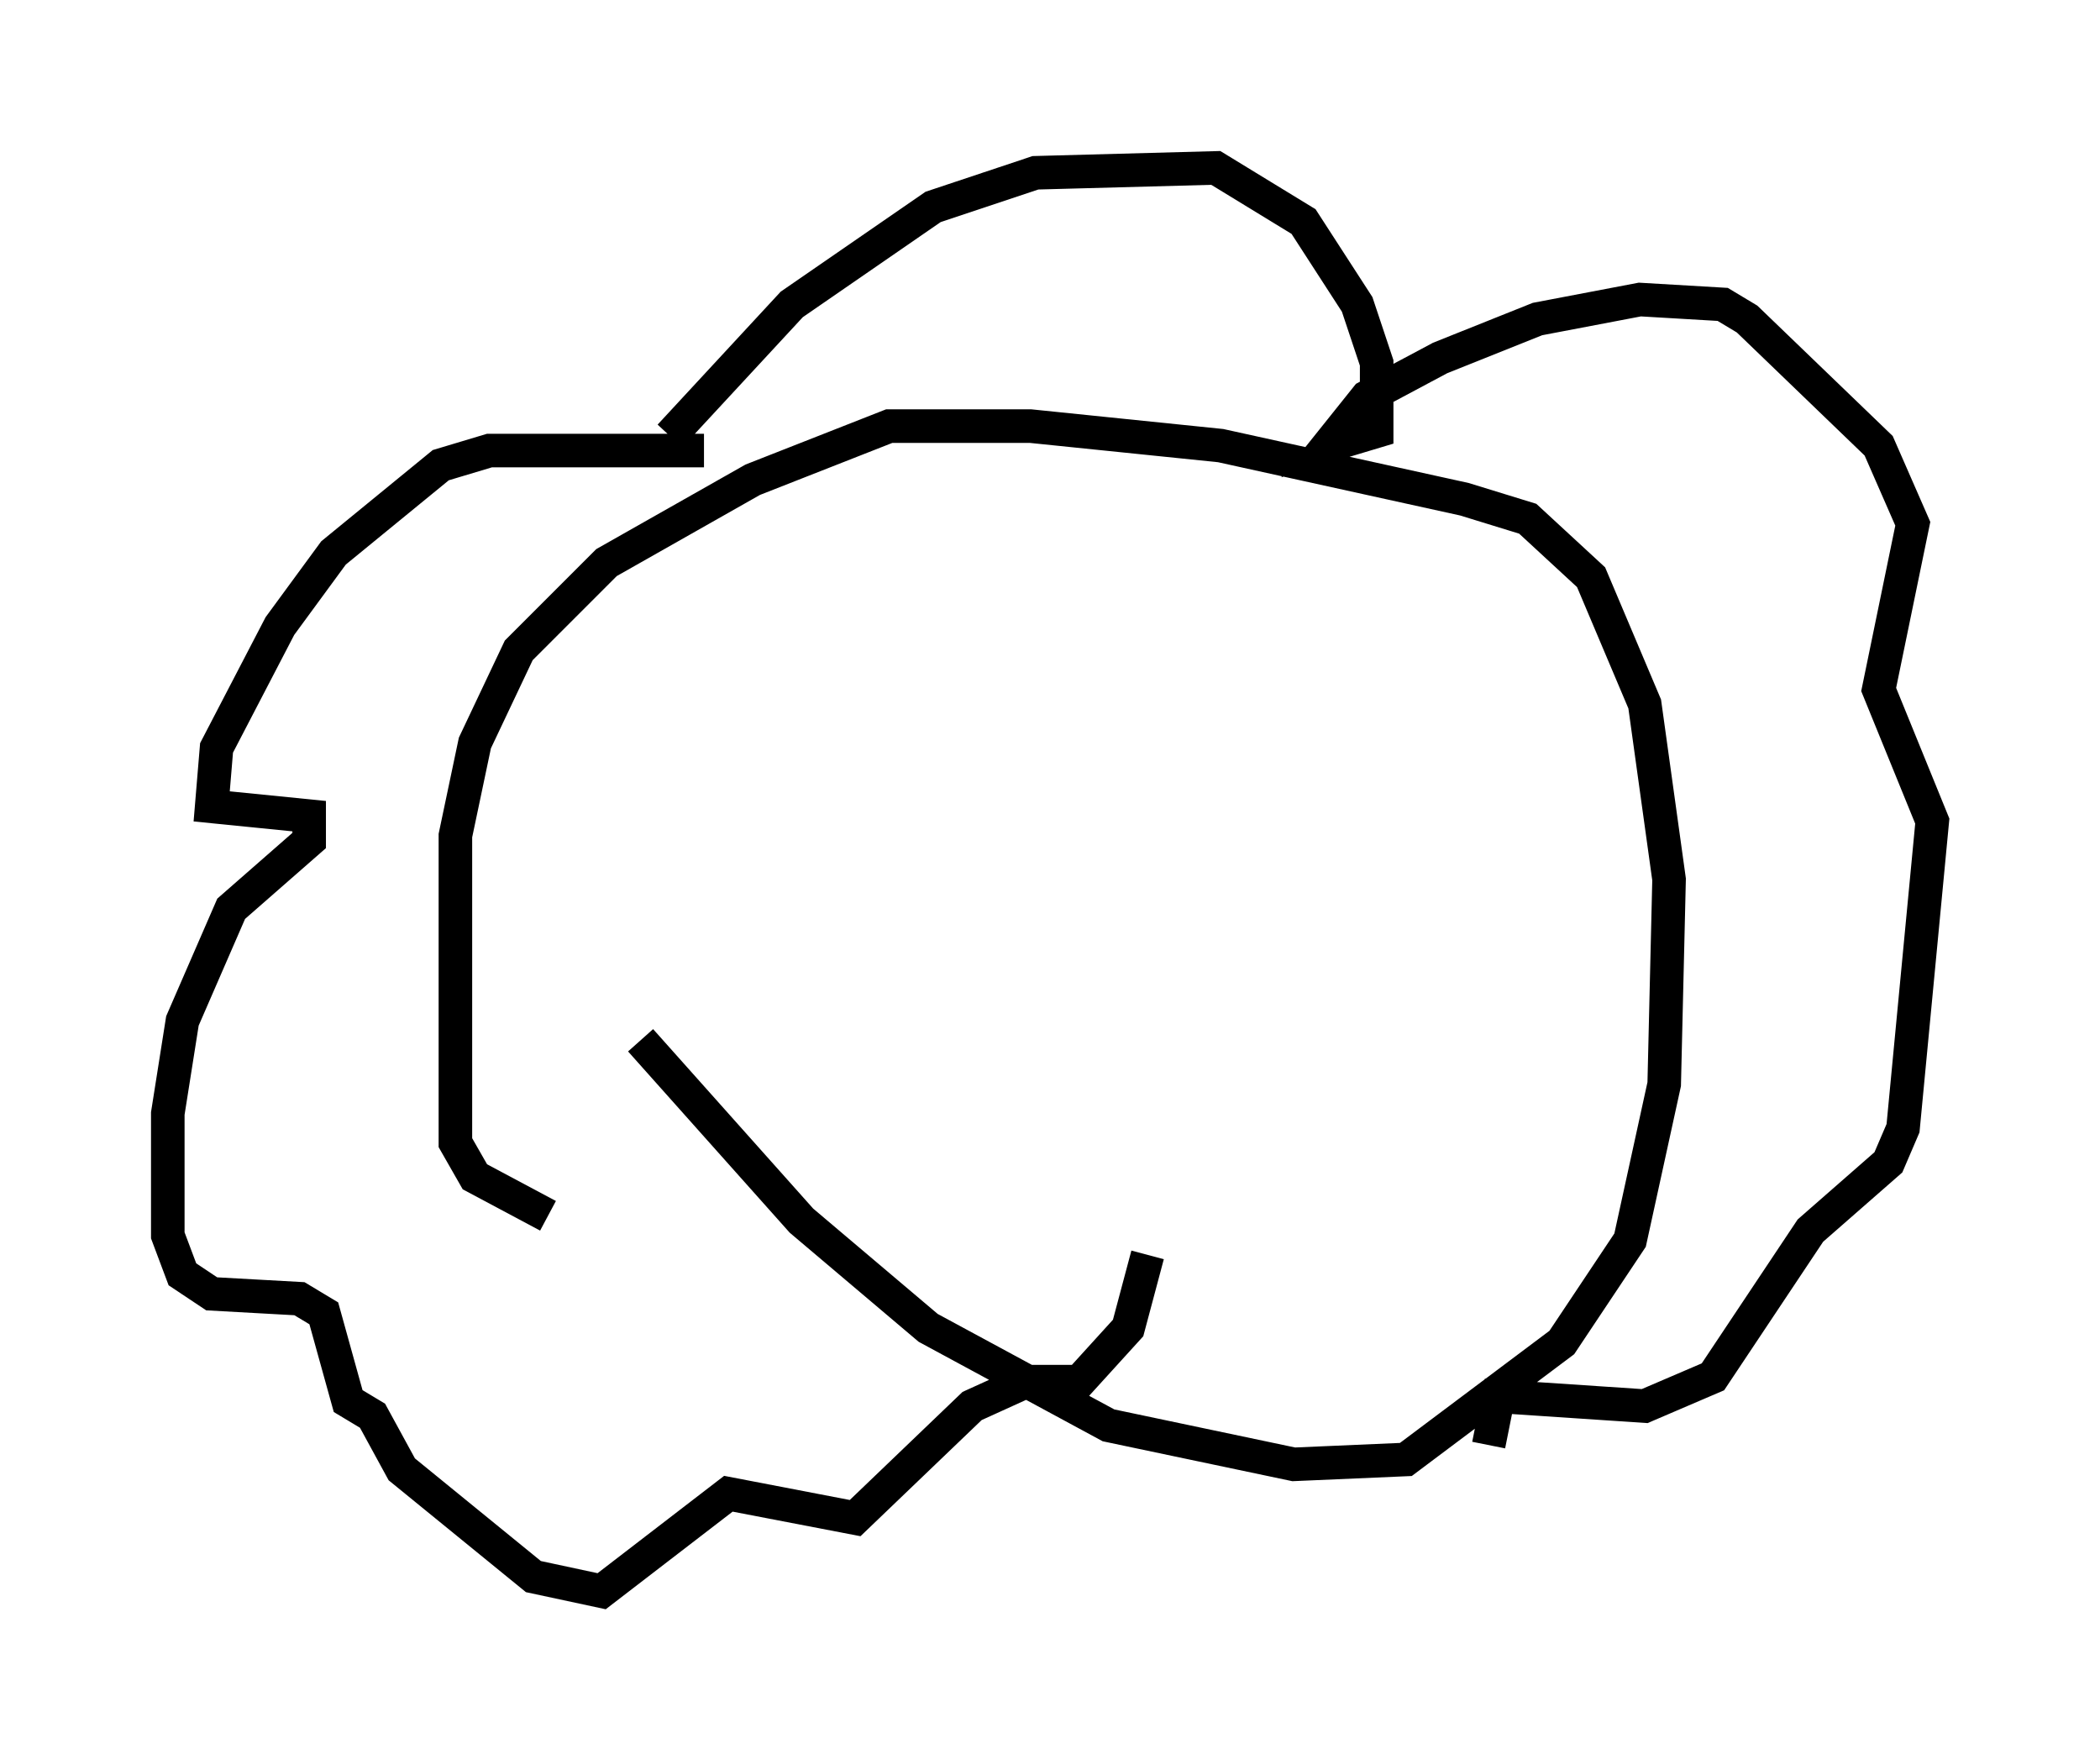 <?xml version="1.0" encoding="utf-8" ?>
<svg baseProfile="full" height="52.413" version="1.1" width="62.581" xmlns="http://www.w3.org/2000/svg" xmlns:ev="http://www.w3.org/2001/xml-events" xmlns:xlink="http://www.w3.org/1999/xlink"><defs /><rect fill="white" height="52.413" width="62.581" x="0" y="0" /><path d="M19.235, 28.821 m-0.145, 2.179 l4.793, 5.374 3.777, 3.196 l5.374, 2.905 5.52, 1.162 l3.341, -0.145 4.648, -3.486 l2.034, -3.05 1.017, -4.648 l0.145, -6.101 -0.726, -5.229 l-1.598, -3.777 -1.888, -1.743 l-1.888, -0.581 -7.263, -1.598 l-5.665, -0.581 -4.212, 0.0 l-4.067, 1.598 -4.358, 2.469 l-2.615, 2.615 -1.307, 2.76 l-0.581, 2.76 0.0, 9.151 l0.581, 1.017 2.179, 1.162 m4.648, -22.804 l-6.391, 0.0 -1.453, 0.436 l-3.196, 2.615 -1.598, 2.179 l-1.888, 3.631 -0.145, 1.743 l2.905, 0.291 0.0, 0.726 l-2.324, 2.034 -1.453, 3.341 l-0.436, 2.76 0.0, 3.631 l0.436, 1.162 0.872, 0.581 l2.615, 0.145 0.726, 0.436 l0.726, 2.615 0.726, 0.436 l0.872, 1.598 3.922, 3.196 l2.034, 0.436 3.777, -2.905 l3.777, 0.726 3.486, -3.341 l1.598, -0.726 1.598, 0.0 l1.453, -1.598 0.581, -2.179 m-14.235, -24.402 l3.631, -3.922 4.212, -2.905 l3.05, -1.017 5.374, -0.145 l2.615, 1.598 1.598, 2.469 l0.581, 1.743 0.0, 2.034 l-1.453, 0.436 1.162, -1.453 l2.179, -1.162 2.905, -1.162 l3.05, -0.581 2.469, 0.145 l0.726, 0.436 3.922, 3.777 l1.017, 2.324 -1.017, 4.939 l1.598, 3.922 -0.872, 9.151 l-0.436, 1.017 -2.324, 2.034 l-2.905, 4.358 -2.034, 0.872 l-4.358, -0.291 -0.291, 1.453 m-19.173, -18.011 " fill="none" stroke="black" stroke-width="1" /></svg>